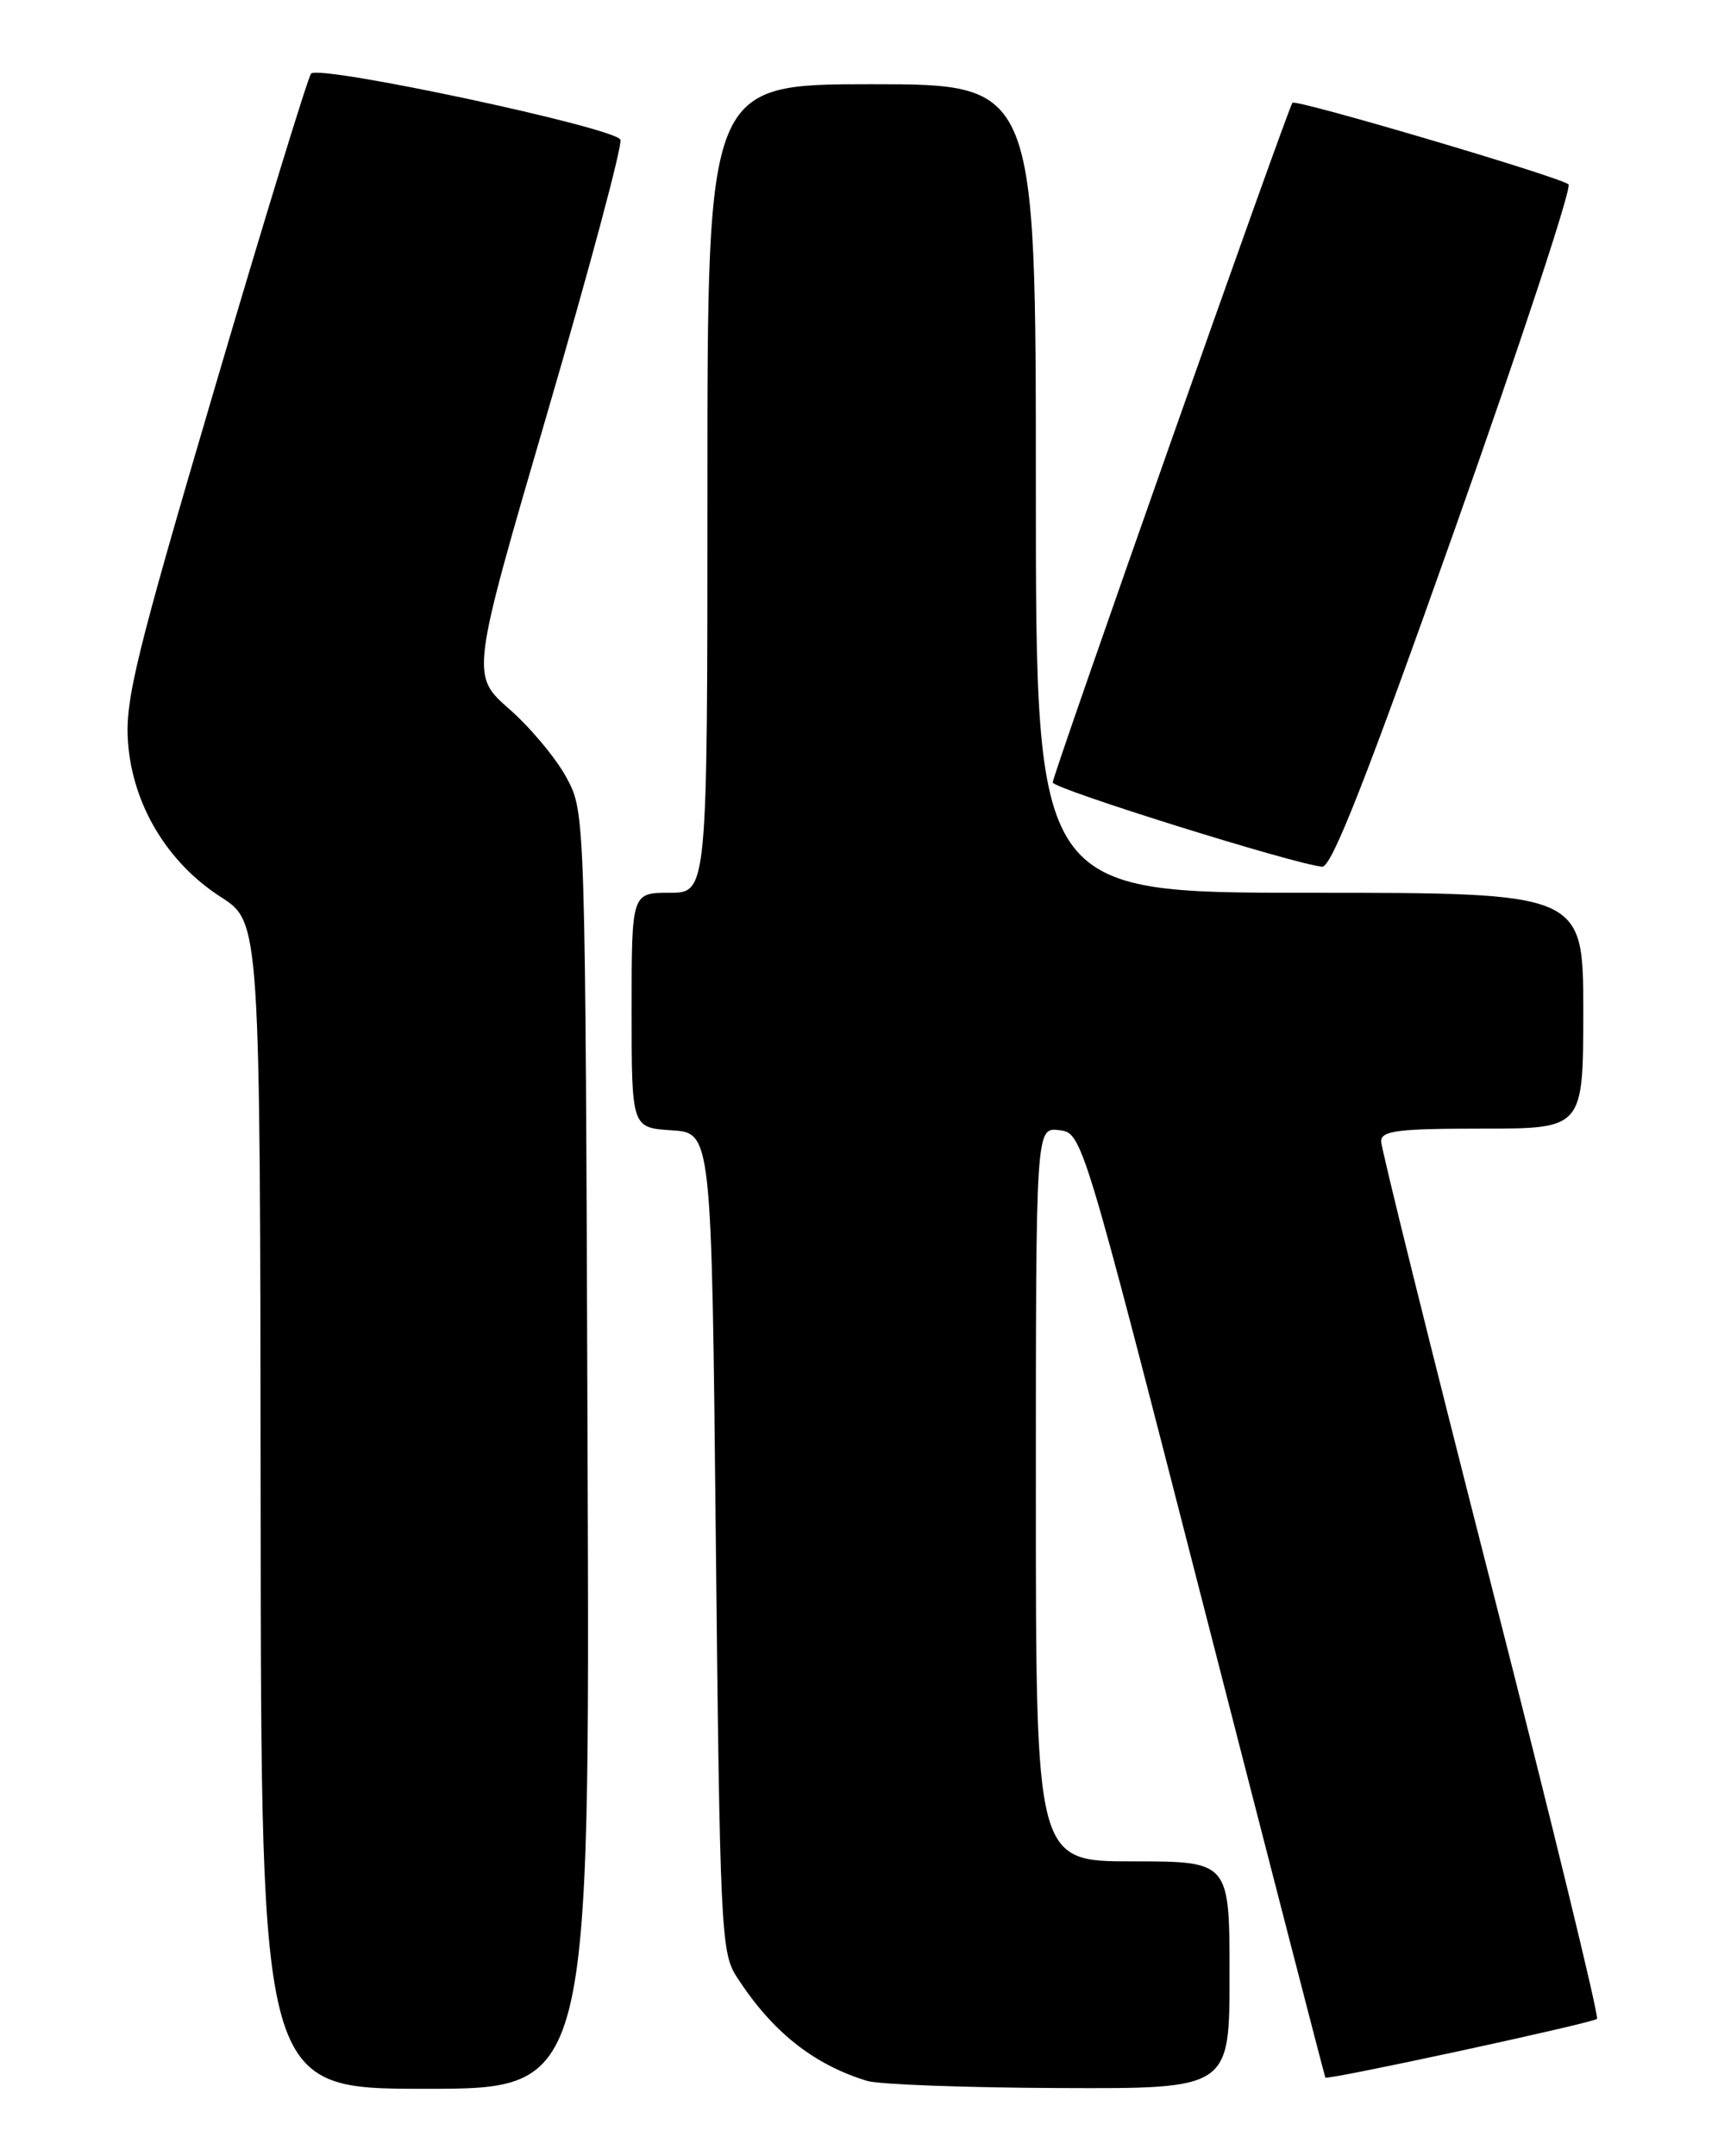 <?xml version="1.0" encoding="UTF-8" standalone="no"?>
<!DOCTYPE svg PUBLIC "-//W3C//DTD SVG 1.1//EN" "http://www.w3.org/Graphics/SVG/1.1/DTD/svg11.dtd" >
<svg xmlns="http://www.w3.org/2000/svg" xmlns:xlink="http://www.w3.org/1999/xlink" version="1.1" viewBox="0 0 204 256">
 <g >
 <path fill="currentColor"
d=" M 69.77 172.25 C 69.50 96.50 69.50 96.50 67.29 92.37 C 66.08 90.10 63.02 86.42 60.49 84.20 C 55.89 80.16 55.89 80.16 65.01 48.96 C 70.02 31.81 73.92 17.24 73.67 16.59 C 73.13 15.17 37.91 7.65 36.94 8.74 C 36.57 9.16 31.43 25.90 25.53 45.95 C 16.12 77.88 14.84 83.11 15.20 88.12 C 15.74 95.54 19.86 102.41 26.22 106.50 C 30.89 109.50 30.89 109.50 30.95 178.75 C 31.00 248.00 31.00 248.00 50.52 248.00 C 70.05 248.00 70.05 248.00 69.77 172.25 Z  M 146.00 234.50 C 146.00 221.00 146.00 221.00 134.50 221.00 C 123.00 221.00 123.00 221.00 123.00 177.43 C 123.00 133.87 123.00 133.87 125.75 134.18 C 128.50 134.50 128.50 134.50 142.87 190.50 C 150.78 221.30 157.30 246.58 157.38 246.67 C 157.64 247.00 189.14 240.19 189.63 239.70 C 189.90 239.44 184.24 216.22 177.06 188.12 C 169.88 160.01 164.00 136.34 164.00 135.51 C 164.00 134.25 165.97 134.00 176.00 134.00 C 188.00 134.00 188.00 134.00 188.00 120.00 C 188.00 106.00 188.00 106.00 155.50 106.00 C 123.00 106.00 123.00 106.00 123.00 58.00 C 123.00 10.00 123.00 10.00 103.50 10.00 C 84.00 10.00 84.00 10.00 84.00 58.00 C 84.00 106.00 84.00 106.00 79.50 106.00 C 75.00 106.00 75.00 106.00 75.00 119.95 C 75.00 133.89 75.00 133.89 79.75 134.20 C 84.50 134.50 84.50 134.50 85.00 183.05 C 85.47 228.35 85.63 231.79 87.38 234.55 C 91.57 241.13 96.52 245.10 102.99 247.07 C 104.37 247.48 114.61 247.87 125.75 247.91 C 146.00 248.00 146.00 248.00 146.00 234.50 Z  M 172.76 62.80 C 180.59 40.69 186.66 22.28 186.25 21.89 C 185.34 21.04 153.92 11.75 153.47 12.20 C 152.98 12.68 125.00 92.02 125.00 92.90 C 125.00 93.64 153.98 102.70 157.01 102.90 C 158.12 102.97 162.30 92.33 172.76 62.80 Z "/>
</g>
</svg>